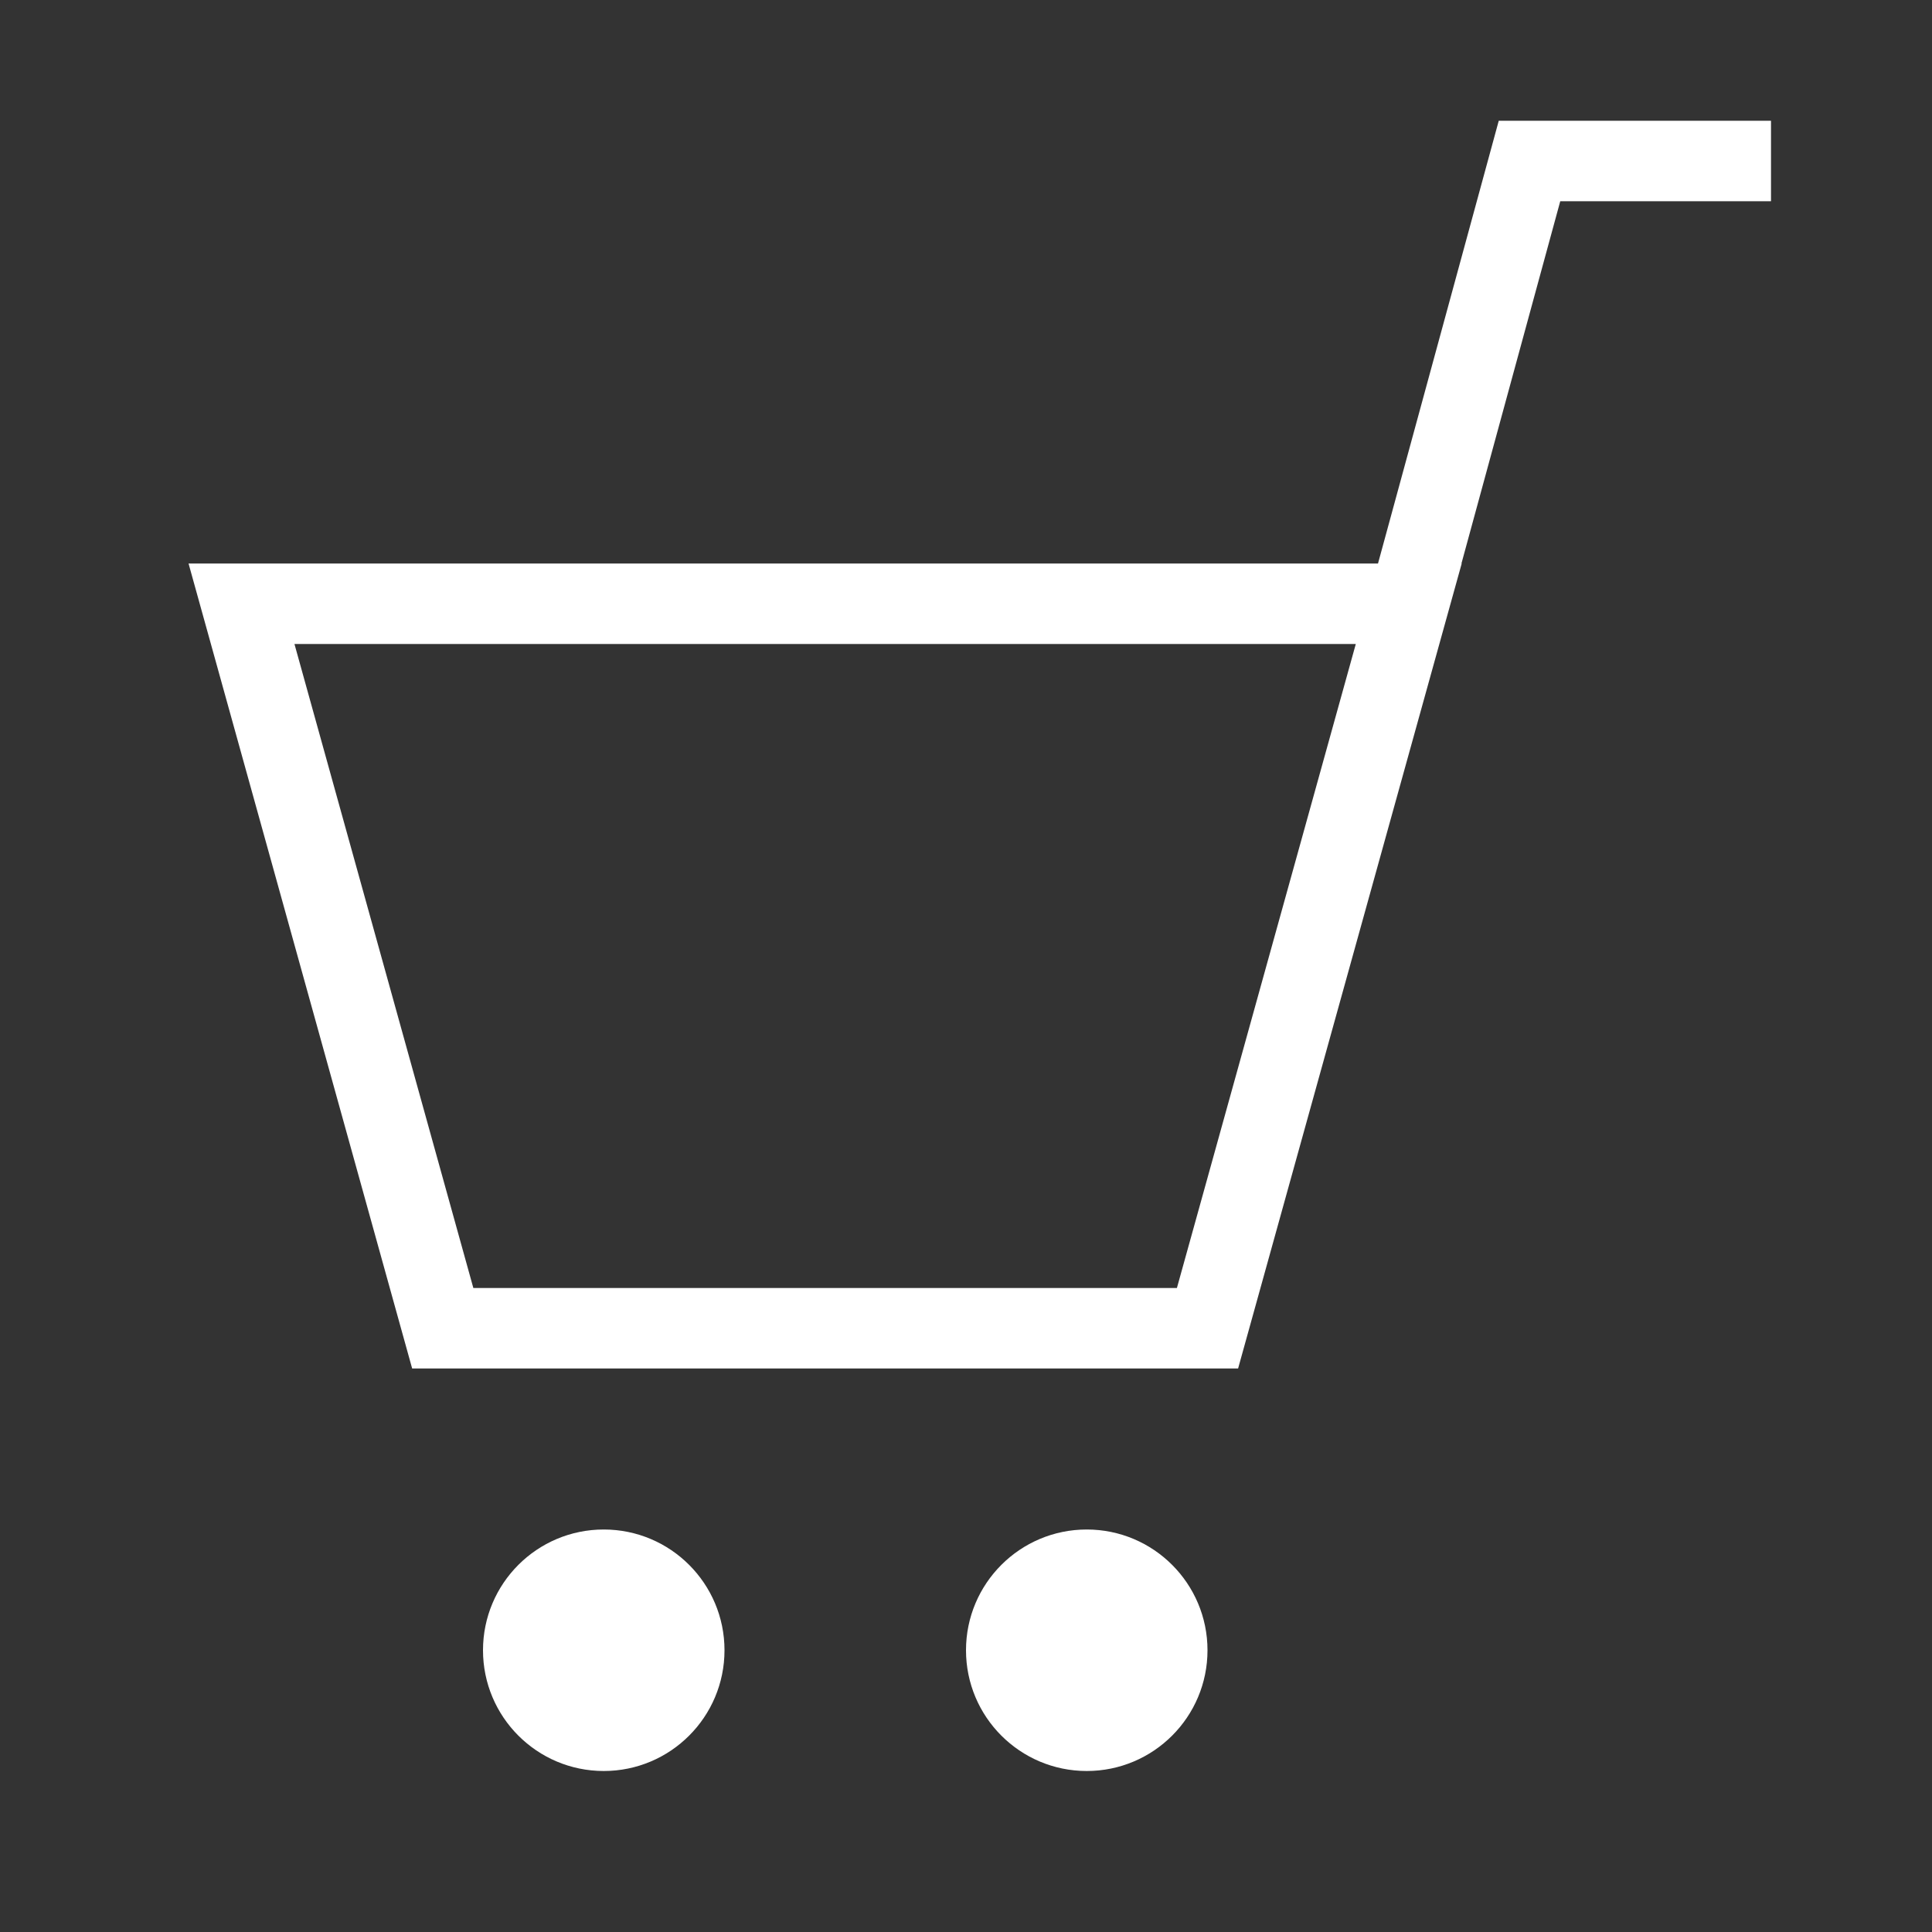 <svg width="24" height="24" viewBox="0 0 24 24" fill="none" xmlns="http://www.w3.org/2000/svg">
<rect x="0" y="0" width="24" height="24" fill="#333333" stroke="none"/>
<path d="M17.5 7.5L15 16.5H5.5L3 7.5H17.5ZM17.5 7.5L19 2H22" stroke="white"/>
<circle cx="7.5" cy="20.5" r="1.5" fill="white"/>
<circle cx="13.5" cy="20.5" r="1.5" fill="white"/>
</svg>
